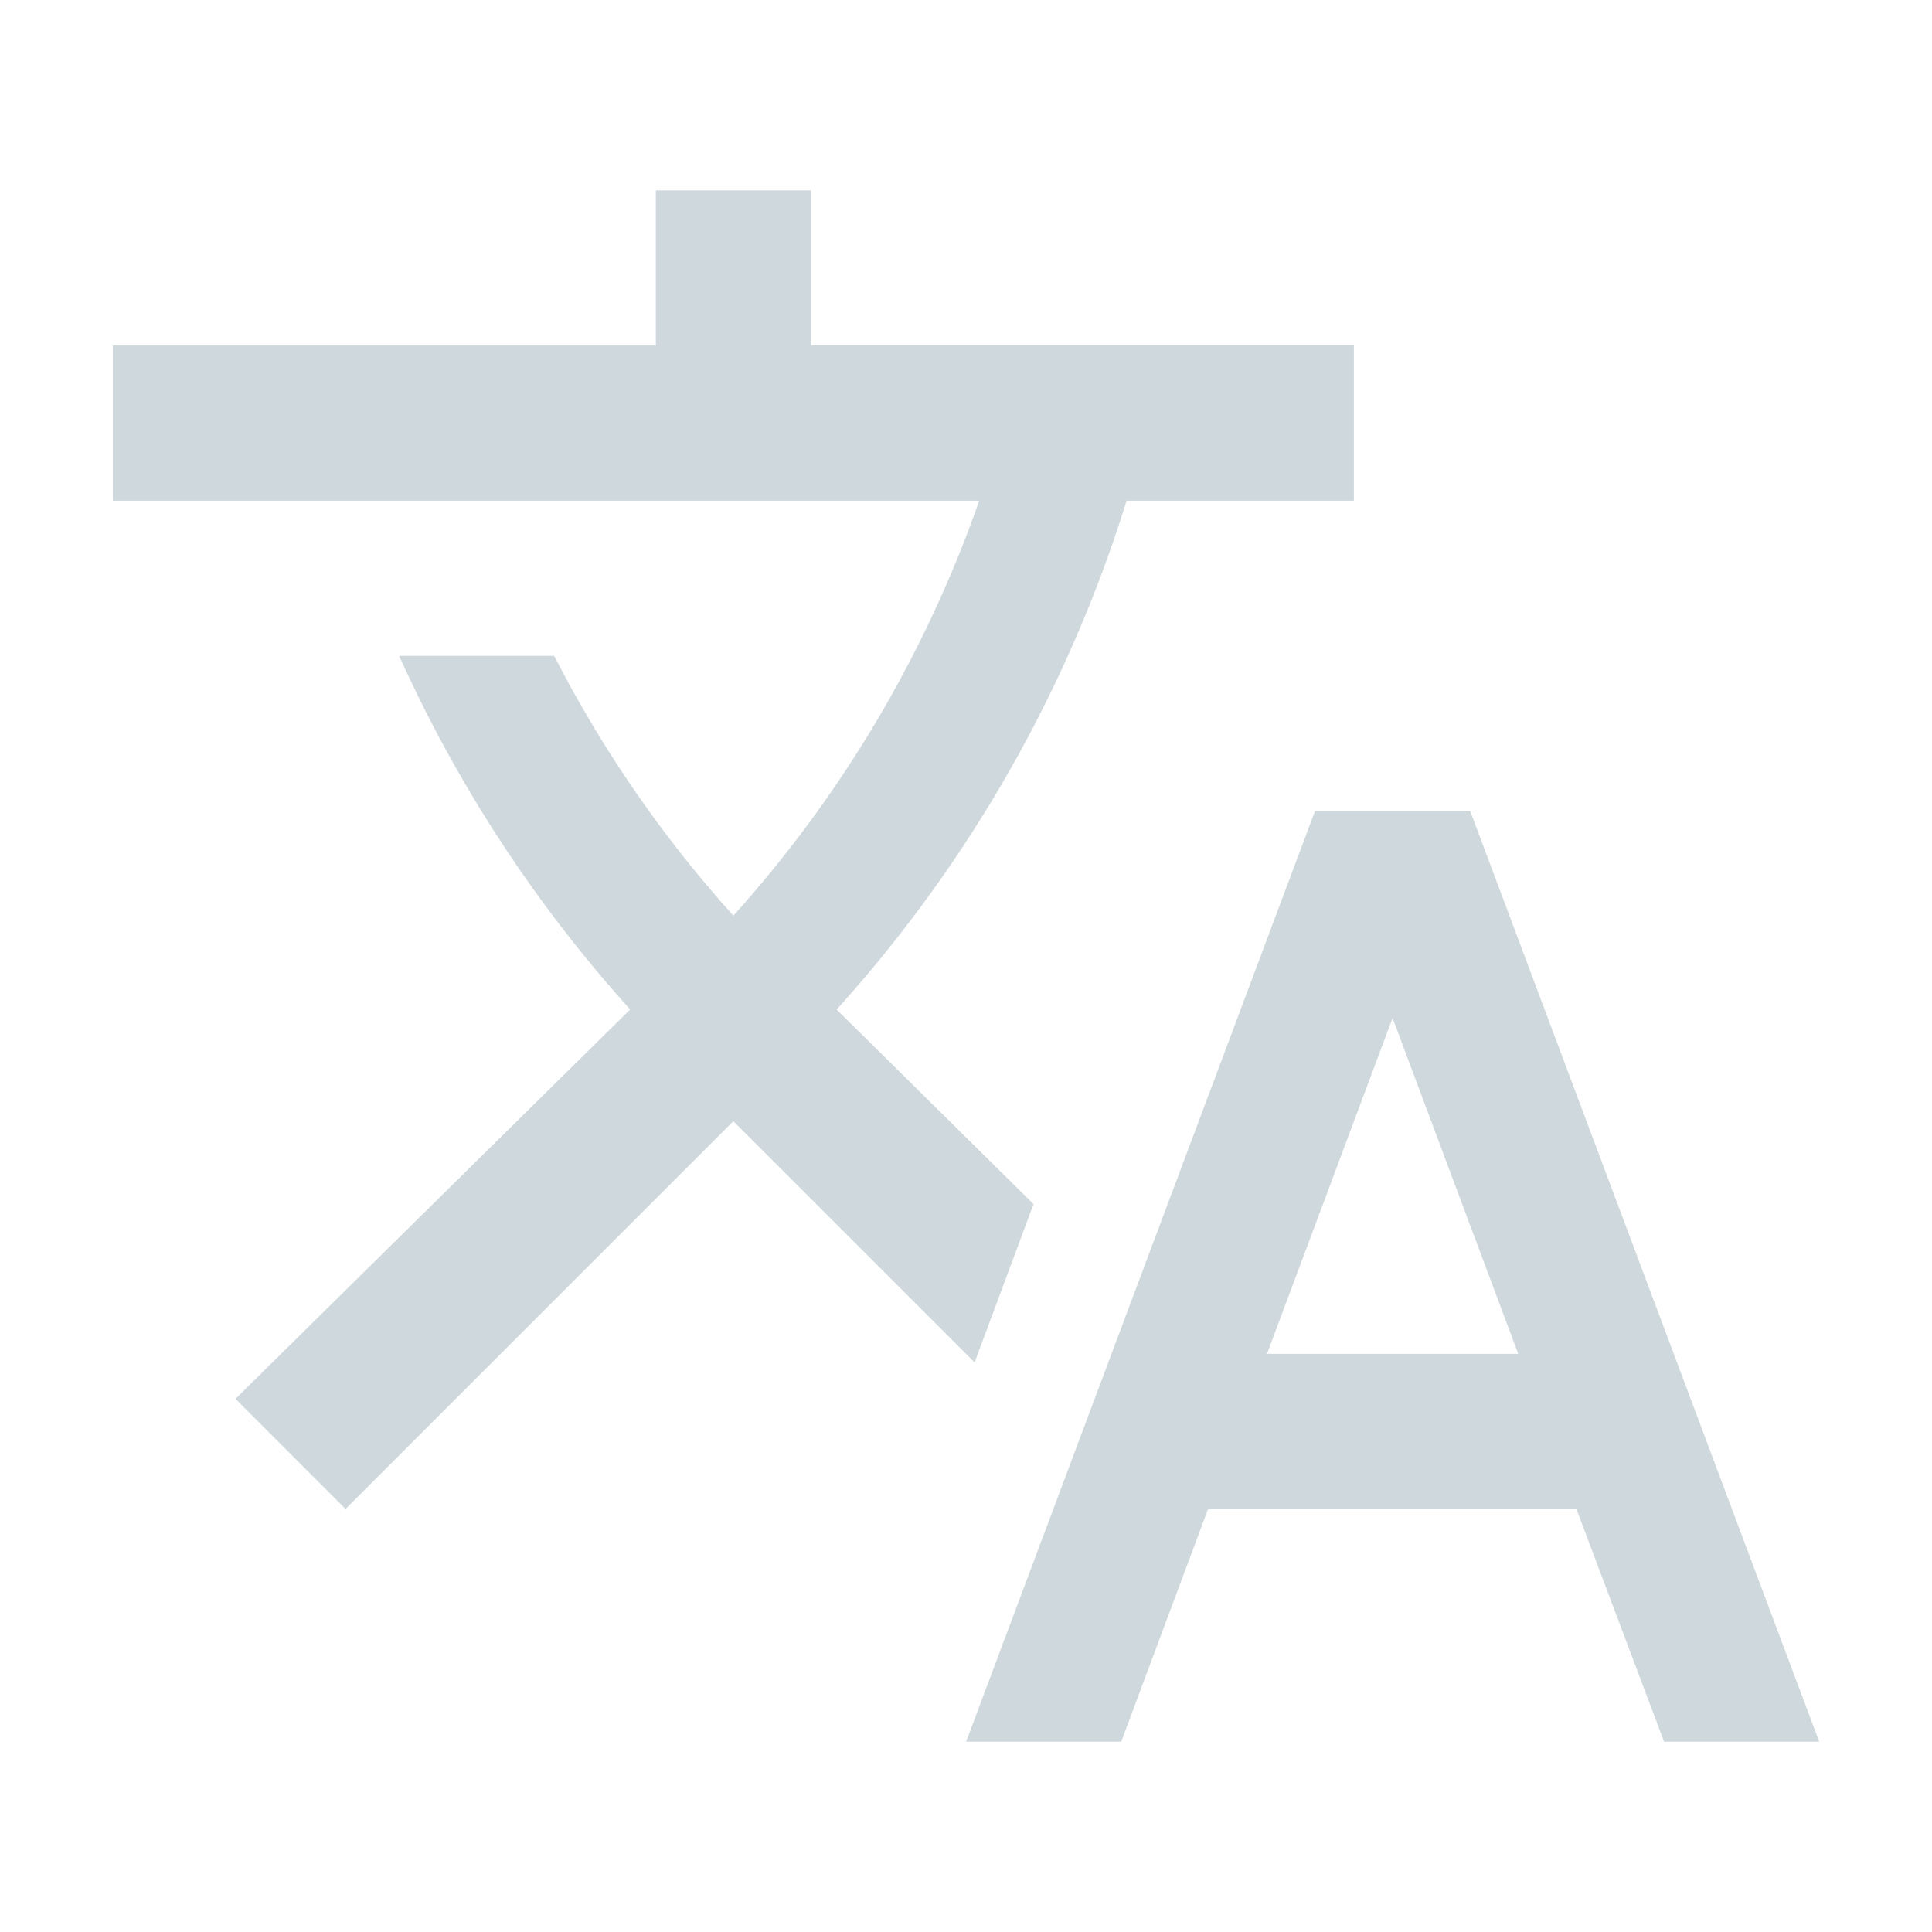 <svg width="24" height="24" viewBox="0 0 24 24" fill="none" xmlns="http://www.w3.org/2000/svg">
<path fill-rule="evenodd" clip-rule="evenodd" d="M12.839 14.958L10.392 12.54L10.421 12.51C12.053 10.696 13.272 8.55 13.995 6.22H16.818V4.291H10.074V2.365H8.147V4.292H1.402V6.22H12.164C11.498 8.124 10.46 9.876 9.11 11.375C8.231 10.4 7.482 9.315 6.884 8.147H4.958C5.681 9.752 6.649 11.234 7.828 12.54L2.925 17.377L4.293 18.745L9.11 13.928L12.107 16.924L12.839 14.958ZM18.263 10.074H16.336L12.001 21.636H13.928L15.007 18.746H19.583L20.672 21.636H22.599L18.263 10.074ZM15.739 16.818L17.299 12.646L18.86 16.818H15.739Z" fill="#CFD8DC"/>
</svg>
